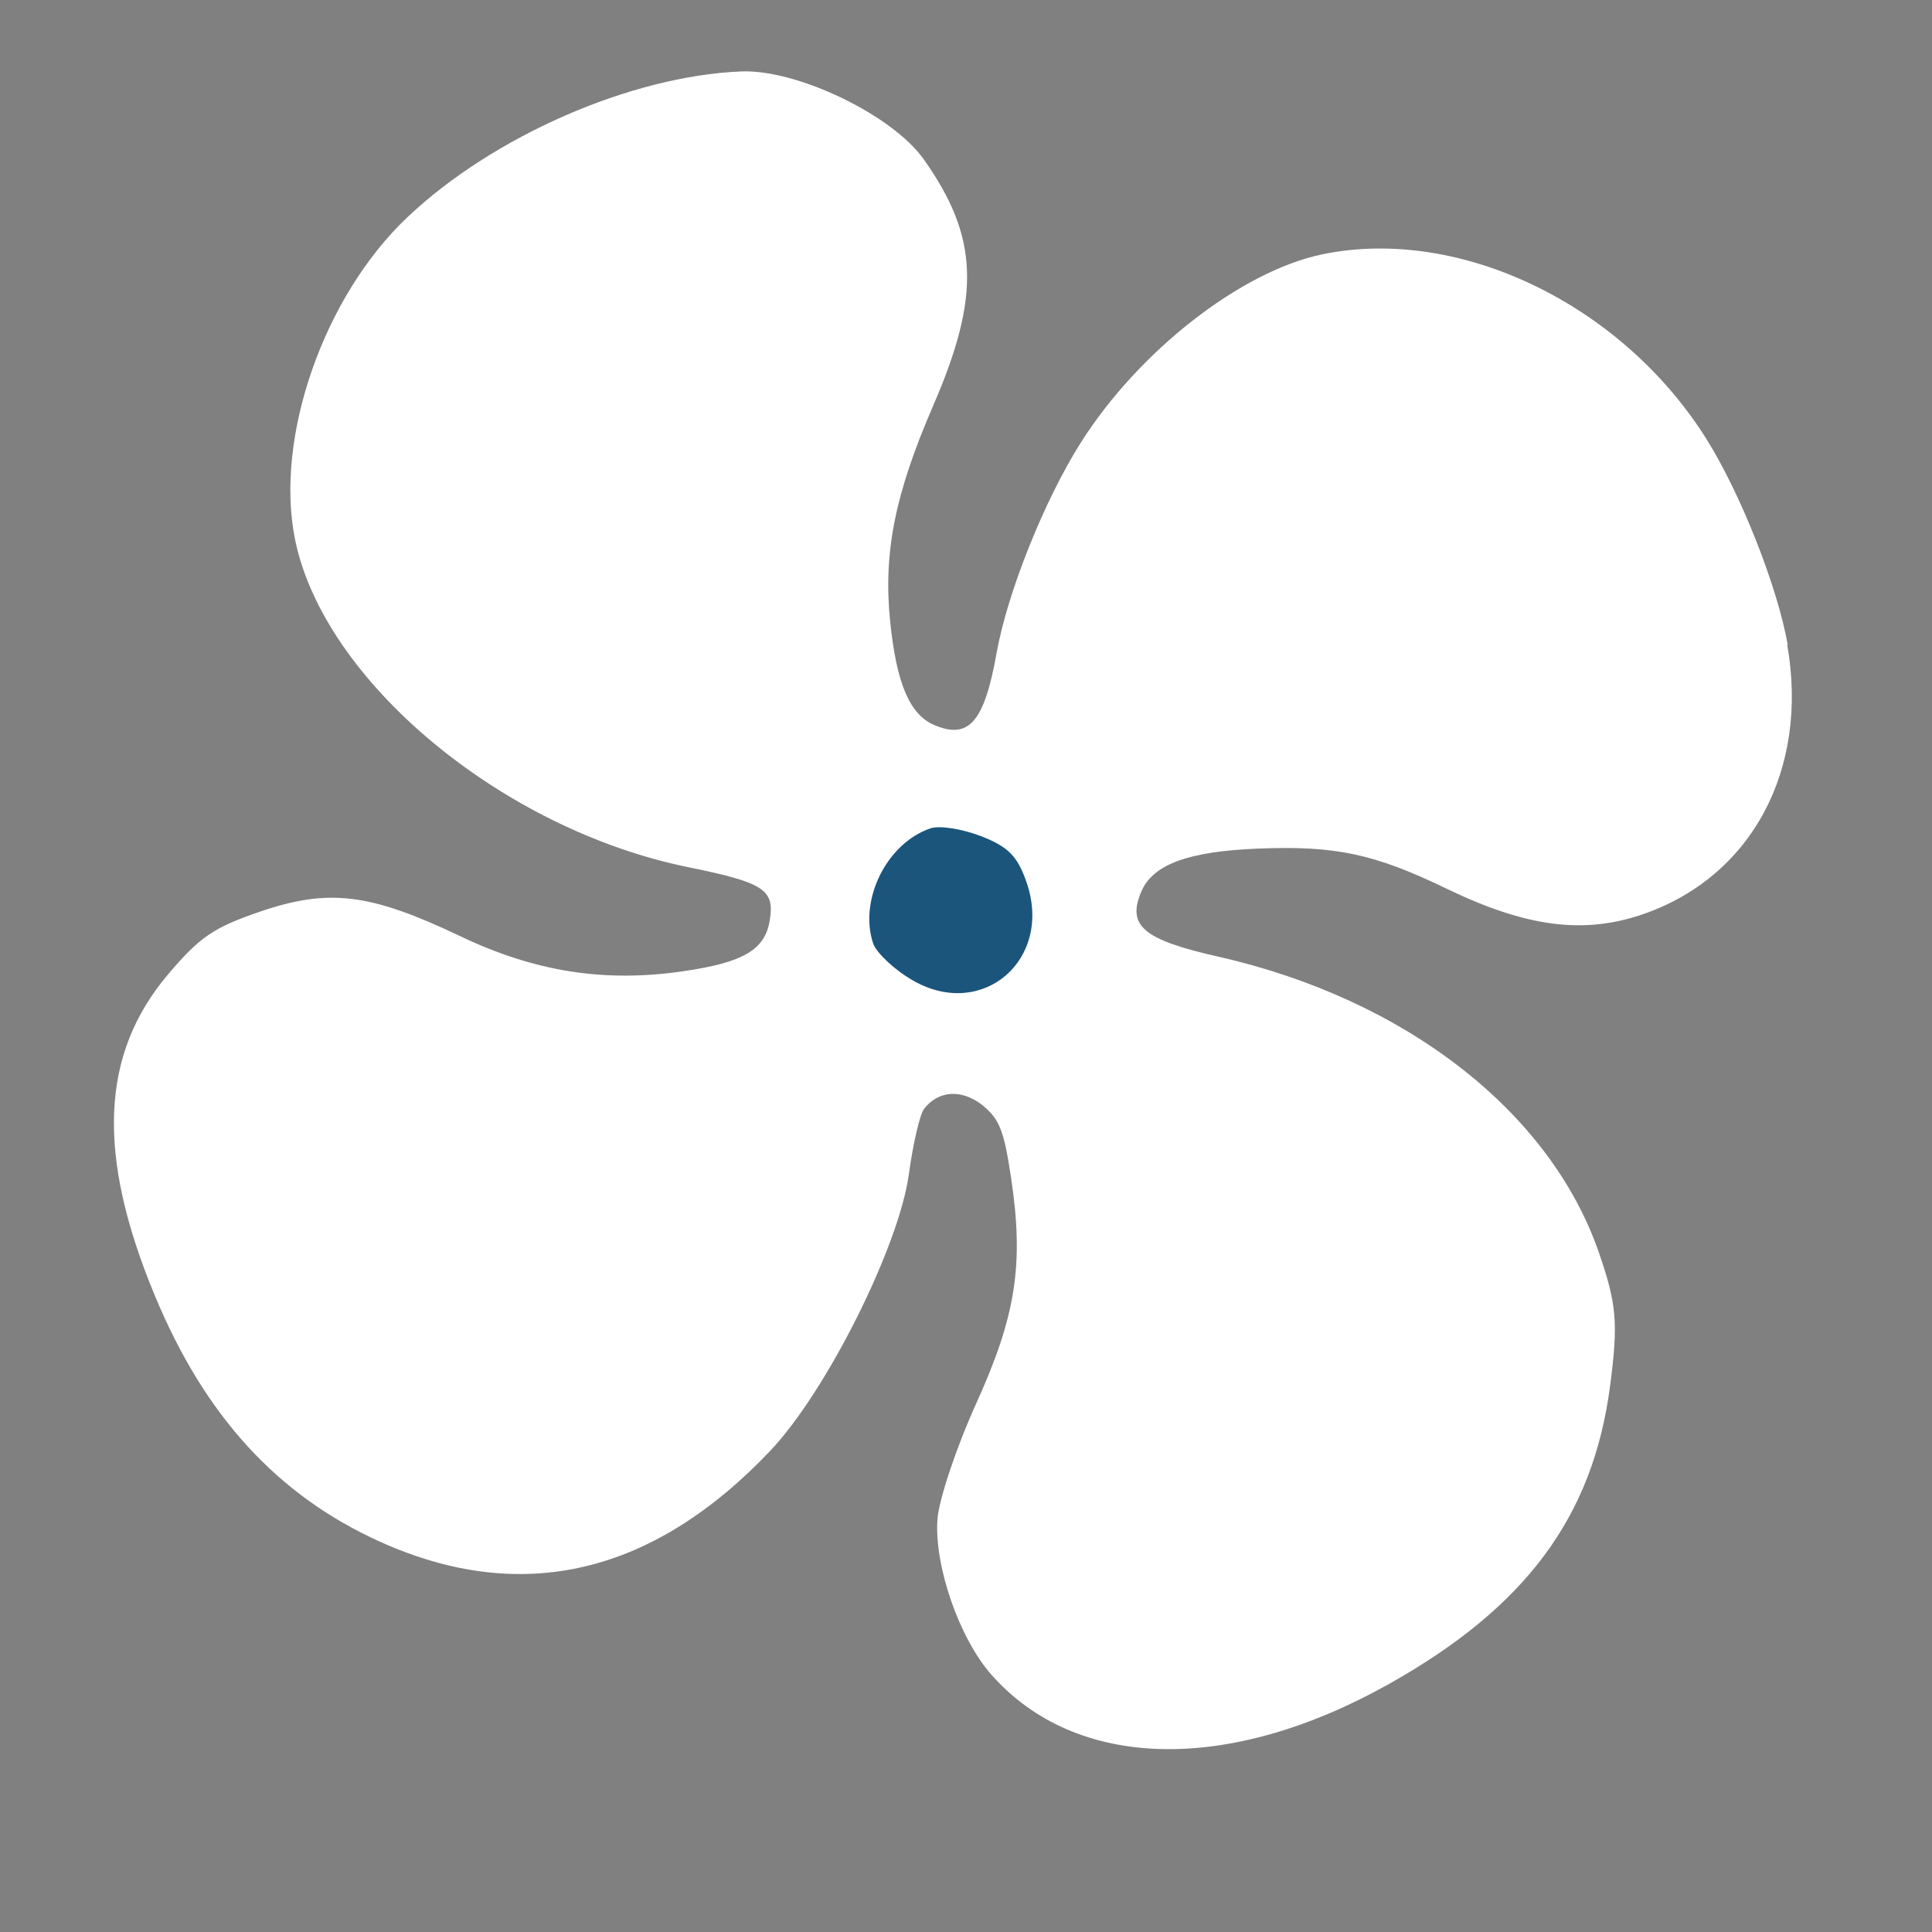 <?xml version="1.0" encoding="UTF-8" standalone="no"?>
<!-- Created with Inkscape (http://www.inkscape.org/) -->

<svg
   xmlns:dc="http://purl.org/dc/elements/1.1/"
   xmlns:cc="http://creativecommons.org/ns#"
   xmlns:rdf="http://www.w3.org/1999/02/22-rdf-syntax-ns#"
   xmlns:svg="http://www.w3.org/2000/svg"
   xmlns="http://www.w3.org/2000/svg"
   xmlns:sodipodi="http://sodipodi.sourceforge.net/DTD/sodipodi-0.dtd"
   xmlns:inkscape="http://www.inkscape.org/namespaces/inkscape"
   width="32"
   height="32"
   id="svg5748"
   version="1.1"
   inkscape:version="0.48.4 r9939"
   sodipodi:docname="fan.svg">
  <rect width="100%" height="100%" fill="#808080" stroke="none"/>
  <defs
     id="defs5750" />
  <sodipodi:namedview
     id="base"
     pagecolor="#ffffff"
     bordercolor="#666666"
     borderopacity="1.0"
     inkscape:pageopacity="0.0"
     inkscape:pageshadow="2"
     inkscape:zoom="2.8"
     inkscape:cx="84.563933"
     inkscape:cy="12.151316"
     inkscape:document-units="px"
     inkscape:current-layer="layer1"
     showgrid="false"
     fit-margin-top="0"
     fit-margin-left="0"
     fit-margin-right="0"
     fit-margin-bottom="0"
     inkscape:window-width="1920"
     inkscape:window-height="1018"
     inkscape:window-x="1912"
     inkscape:window-y="-8"
     inkscape:window-maximized="1" />
  <g
     inkscape:label="Layer 1"
     inkscape:groupmode="layer"
     id="layer1"
     transform="translate(-337.287,-709.504)">
    <g
       id="g2987"
       transform="matrix(0.74,0,0,0.74,87.527,192.423)">
      <rect
         transform="translate(433.001,722.506)"
         y="-24.217"
         x="-95.714"
         height="43.214"
         width="43.214"
         id="rect2985"
         style="fill:none;stroke:none" />
      <g
         transform="matrix(1.206,0,0,1.206,215.411,-1376.972)"
         id="g5731">
        <path
           transform="matrix(0.167,0.421,-0.421,0.167,392.718,1585.407)"
           d="m 97.48,686.94 c 0,3.487 -2.827,6.313 -6.313,6.313 -3.487,0 -6.313,-2.827 -6.313,-6.313 0,-3.487 2.827,-6.313 6.313,-6.313 3.487,0 6.313,2.827 6.313,6.313 z"
           sodipodi:ry="6.3134532"
           sodipodi:rx="6.3134532"
           sodipodi:cy="686.93951"
           sodipodi:cx="91.166267"
           id="path4266"
           style="fill:#1b557c;fill-opacity:1;stroke:none"
           sodipodi:type="arc" />
        <path
           style="fill:#ffffff;fill-opacity:1"
           d="m 134.416,1733.139 c 0.407,2.317 -0.666,4.312 -2.691,5.002 -1.094,0.373 -2.156,0.233 -3.624,-0.475 -1.352,-0.653 -2.067,-0.805 -3.515,-0.747 -1.283,0.052 -1.94,0.293 -2.155,0.791 -0.276,0.64 0.027,0.898 1.424,1.214 3.477,0.787 6.165,2.879 7.068,5.499 0.329,0.956 0.358,1.302 0.204,2.476 -0.319,2.429 -1.573,4.111 -4.126,5.537 -2.971,1.659 -5.788,1.588 -7.355,-0.185 -0.595,-0.673 -1.061,-2.013 -1.002,-2.881 0.025,-0.365 0.349,-1.335 0.721,-2.156 0.739,-1.629 0.886,-2.585 0.646,-4.185 -0.133,-0.886 -0.216,-1.091 -0.535,-1.351 -0.385,-0.3 -0.814,-0.272 -1.081,0.072 -0.077,0.099 -0.204,0.646 -0.282,1.216 -0.185,1.344 -1.529,4.027 -2.566,5.123 -2.183,2.306 -4.623,2.877 -7.245,1.695 -1.904,-0.859 -3.253,-2.332 -4.181,-4.566 -1.088,-2.615 -1.011,-4.483 0.243,-5.964 0.588,-0.695 0.849,-0.873 1.713,-1.167 1.274,-0.434 2.041,-0.339 3.712,0.458 1.387,0.661 2.678,0.864 4.144,0.649 1.111,-0.163 1.51,-0.397 1.599,-0.942 0.094,-0.573 -0.103,-0.701 -1.511,-0.988 -3.471,-0.707 -6.779,-3.469 -7.302,-6.097 -0.376,-1.887 0.539,-4.502 2.088,-5.966 1.592,-1.506 4.147,-2.622 6.195,-2.706 1.04,-0.042 2.805,0.808 3.388,1.631 1.019,1.44 1.061,2.528 0.177,4.568 -0.713,1.645 -0.93,2.733 -0.8,4.011 0.117,1.146 0.362,1.724 0.813,1.918 0.646,0.279 0.934,-0.051 1.162,-1.333 0.2,-1.12 0.885,-2.835 1.562,-3.904 1.078,-1.704 2.978,-3.185 4.485,-3.497 2.539,-0.525 5.546,0.918 7.12,3.416 0.639,1.014 1.327,2.754 1.516,3.831 z m -14.963,3.549 c -0.351,-0.136 -0.773,-0.202 -0.939,-0.145 -0.813,0.277 -1.336,1.335 -1.06,2.145 0.07,0.176 0.399,0.489 0.751,0.687 1.285,0.725 2.58,-0.399 2.097,-1.819 -0.169,-0.495 -0.34,-0.67 -0.848,-0.868 z"
           id="path4268"
           inkscape:connector-curvature="0"
           sodipodi:nodetypes="ssssssssssscsccsssssssssssscssscssssscsscsc" />
      </g>
    </g>
  </g>
</svg>
